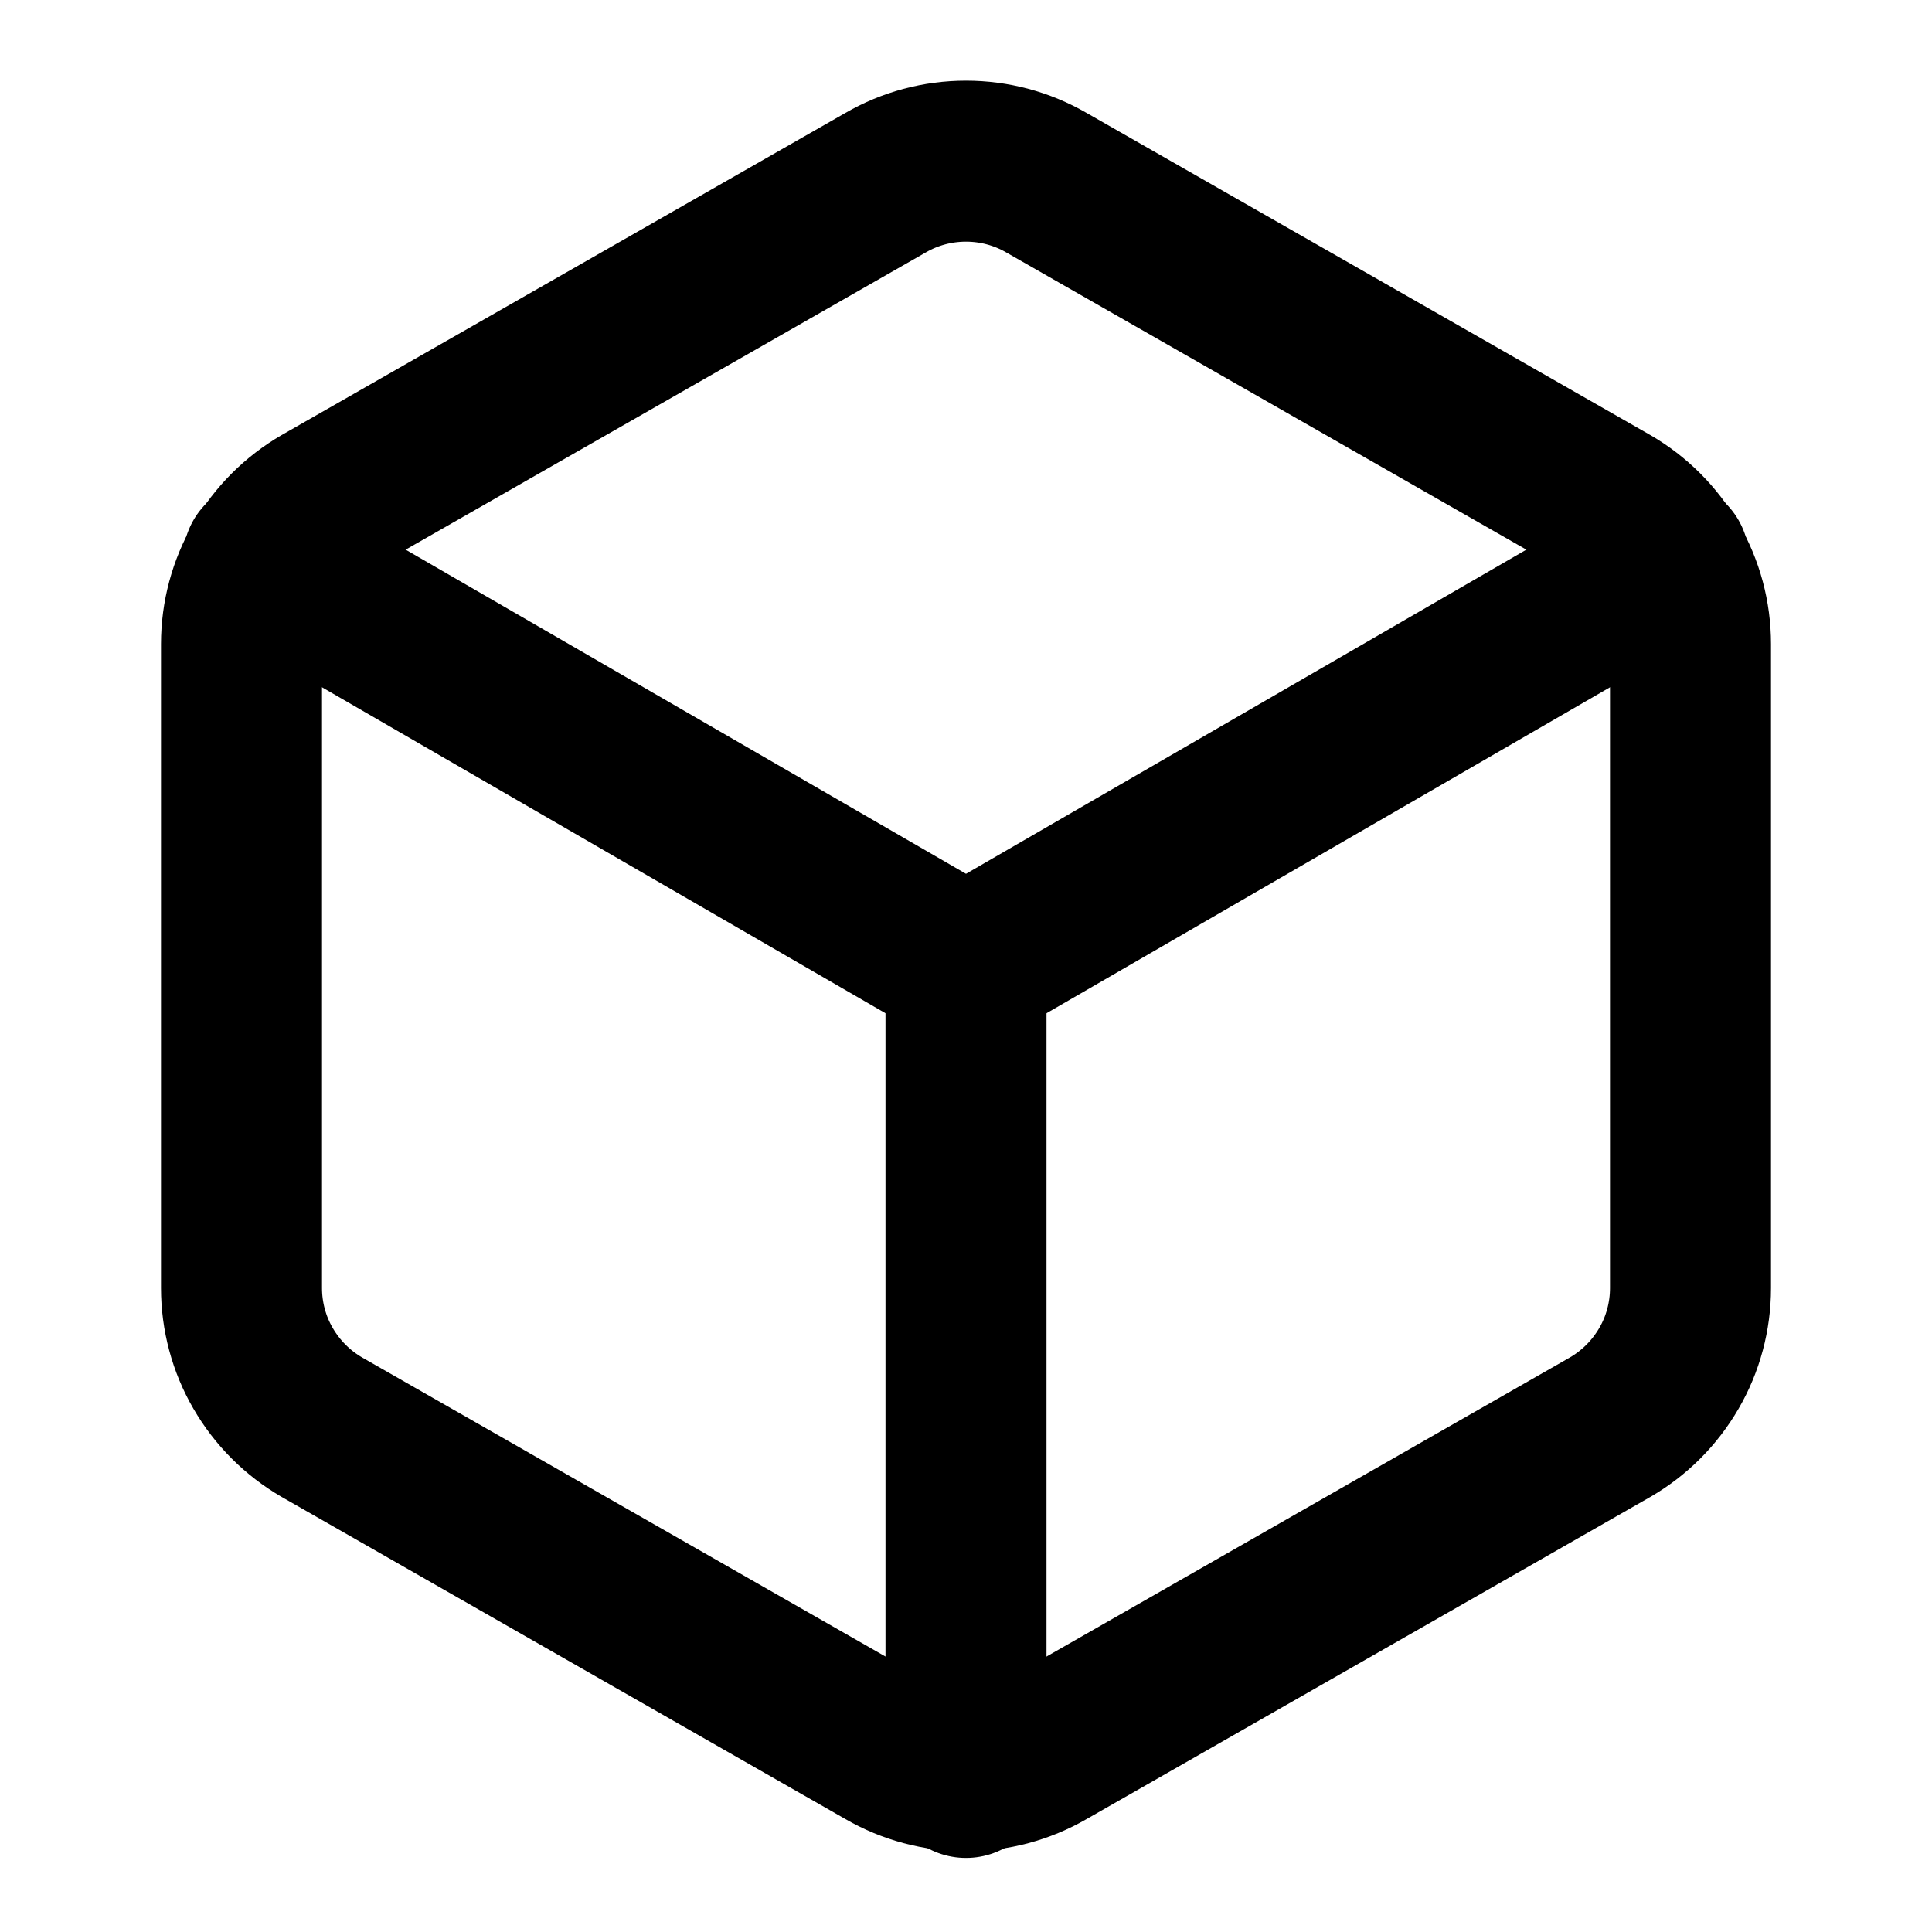 <svg width="12" height="12" viewBox="0 0 12 12" fill="none" xmlns="http://www.w3.org/2000/svg">
<path d="M10.5 8V4C10.5 3.825 10.454 3.652 10.366 3.501C10.278 3.349 10.152 3.223 10 3.135L6.5 1.135C6.348 1.047 6.176 1.001 6 1.001C5.824 1.001 5.652 1.047 5.5 1.135L2 3.135C1.848 3.223 1.722 3.349 1.634 3.501C1.546 3.652 1.5 3.825 1.5 4V8C1.5 8.175 1.546 8.348 1.634 8.499C1.722 8.651 1.848 8.777 2 8.865L5.5 10.865C5.652 10.953 5.824 10.999 6 10.999C6.176 10.999 6.348 10.953 6.5 10.865L10 8.865C10.152 8.777 10.278 8.651 10.366 8.499C10.454 8.348 10.5 8.175 10.5 8Z" stroke="black" stroke-linecap="round" stroke-linejoin="round"/>
<path d="M1.635 3.48L6 6.005L10.365 3.48" stroke="black" stroke-linecap="round" stroke-linejoin="round"/>
<path d="M6 11.04V6" stroke="black" stroke-linecap="round" stroke-linejoin="round"/>
</svg>
